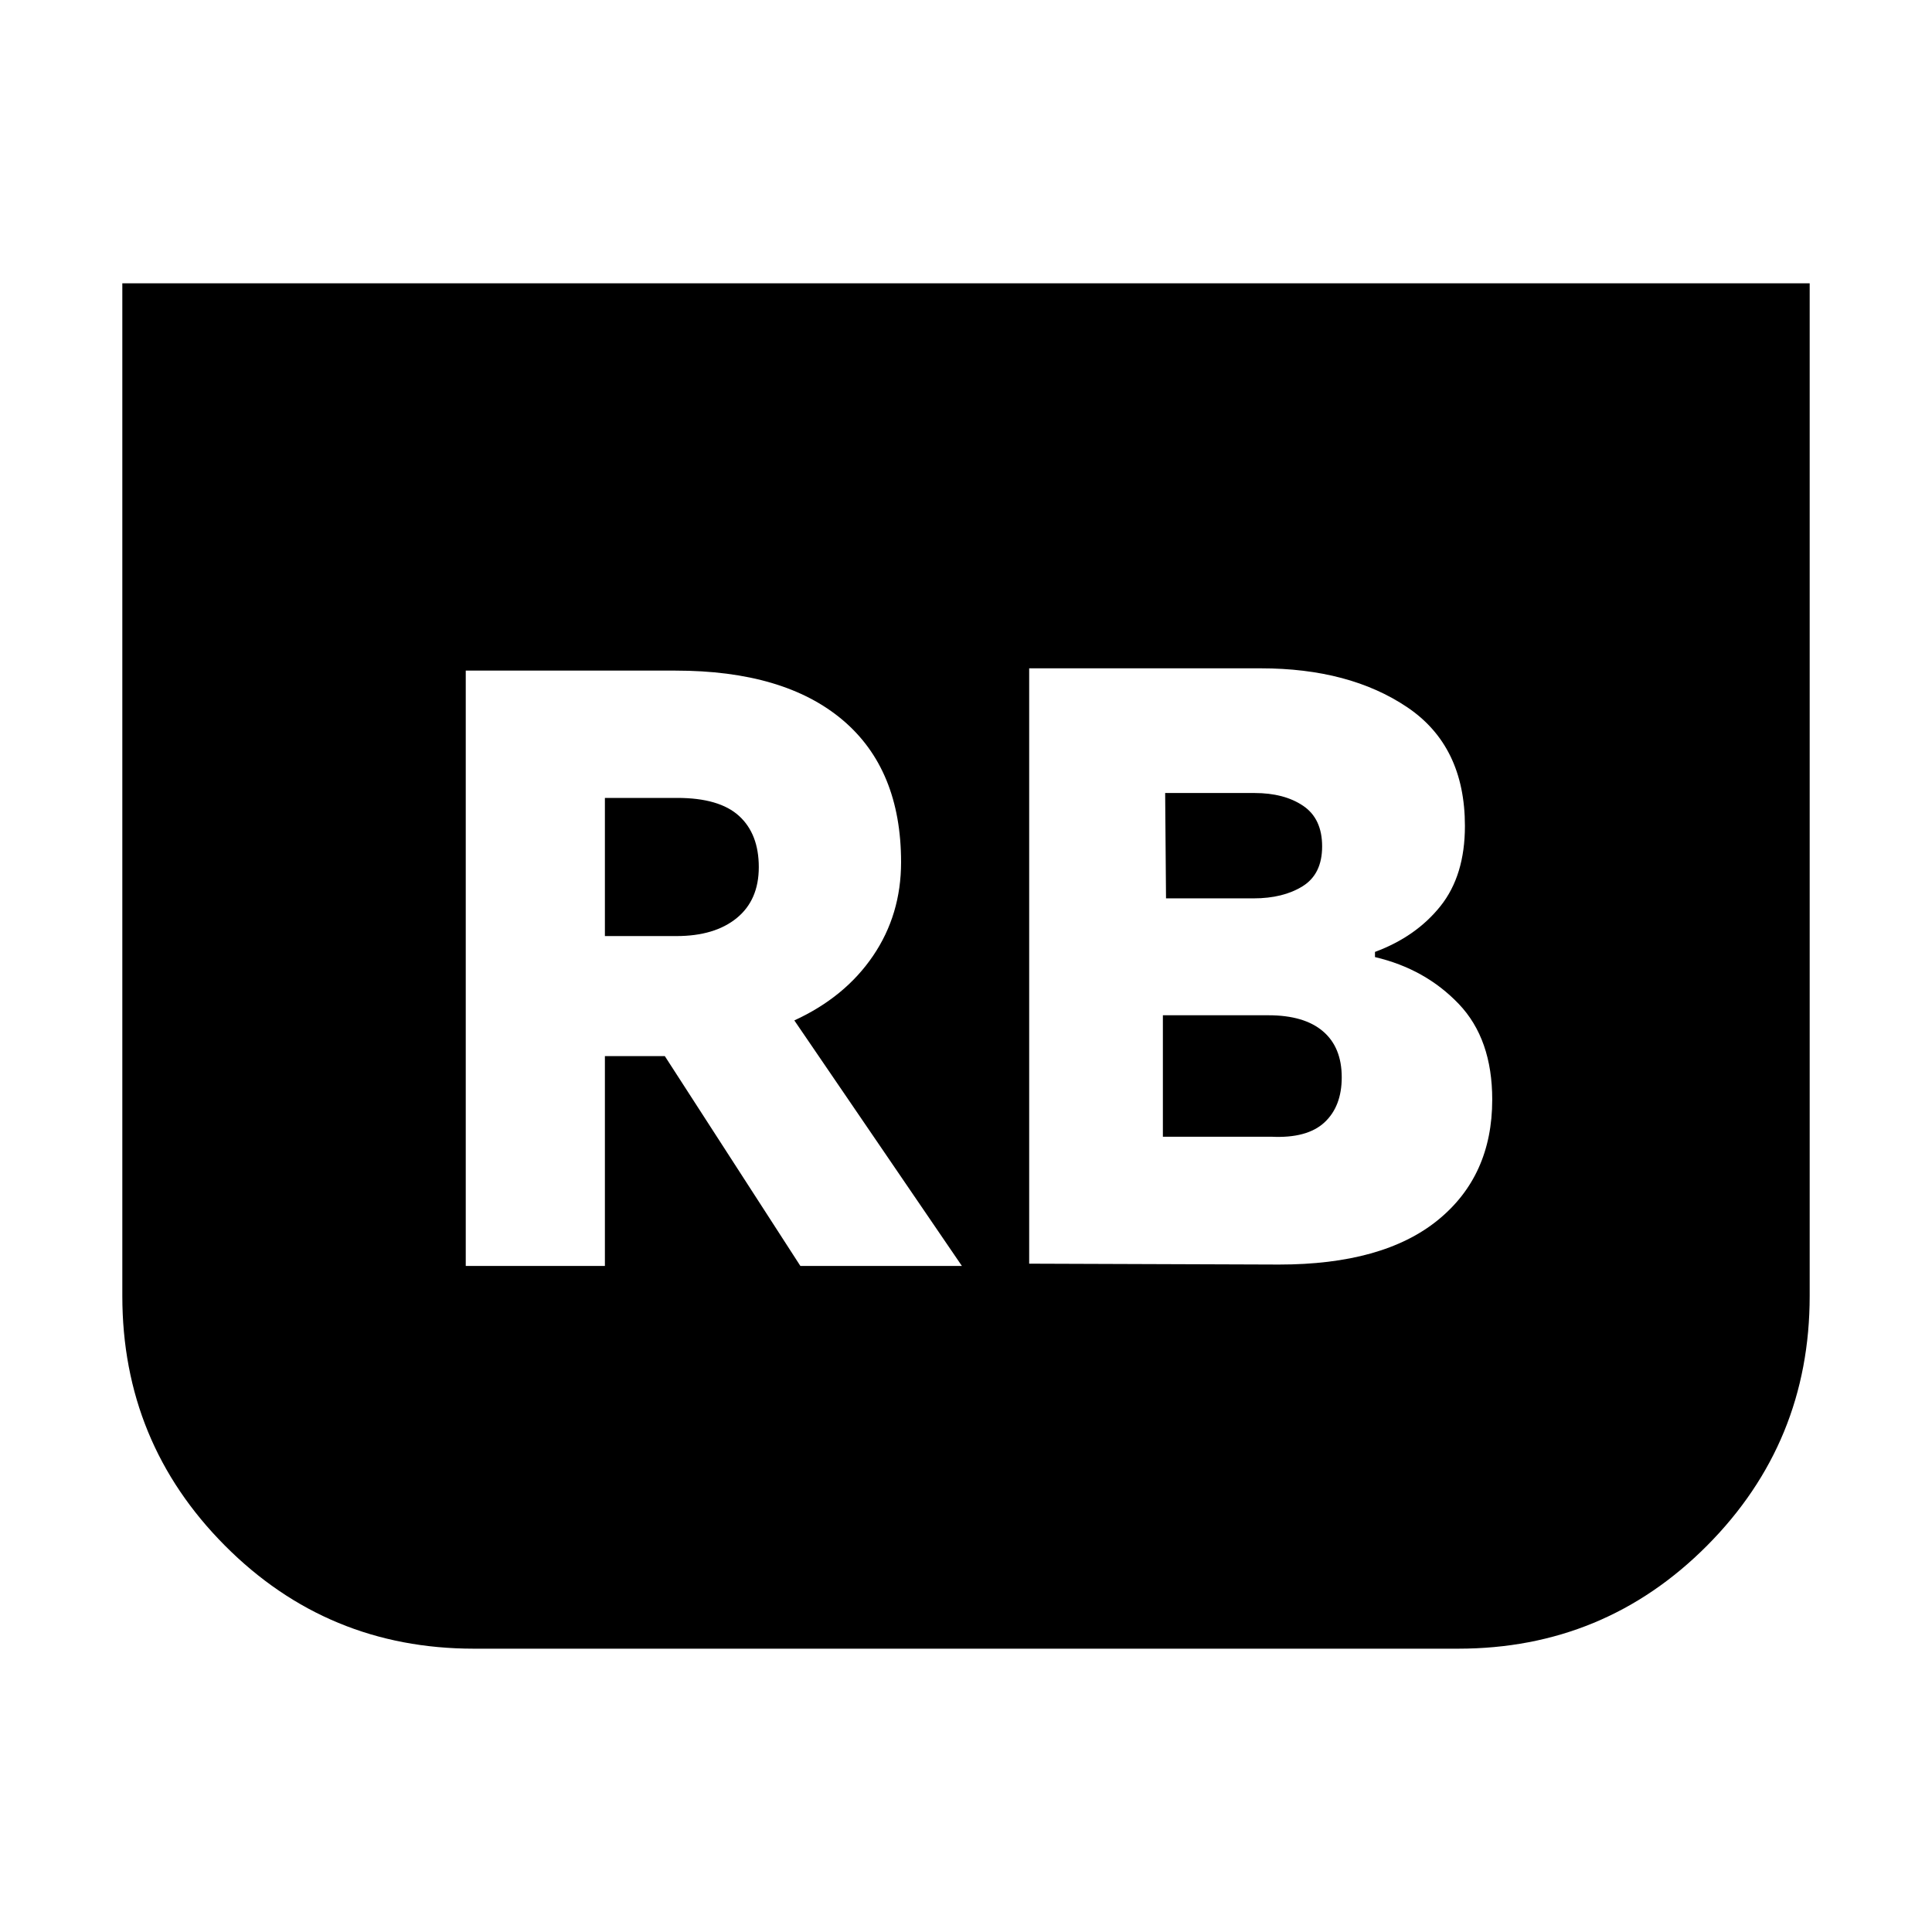<svg xmlns="http://www.w3.org/2000/svg" height="24" viewBox="0 -960 960 960" width="24"><path d="m511.39-332.09 124.18.44q51.6 0 78.76-21.98 27.15-21.98 27.15-59.98 0-30.13-16.63-47.54-16.63-17.42-41.63-23.28V-487q20.43-7.57 32.56-22.78 12.13-15.22 12.13-39.79 0-39.73-28.71-59.04-28.72-19.3-72.68-19.3H511.39v295.82Zm68-181.52-.43-52.35h44.39q14.78 0 24.19 6.37 9.42 6.37 9.42 20.16 0 13.78-9.7 19.8-9.69 6.02-24.35 6.02h-43.52Zm-1.56 118.44v-60.35h52.47q17.74 0 27.07 7.96 9.33 7.95 9.33 22.86 0 14.48-8.61 22.44-8.61 7.96-26.35 7.09h-53.91Zm321.39-424.05v503.18q0 72.78-50.96 124.02-50.96 51.24-123.74 51.24H235.48q-72.78 0-123.74-51.24-50.96-51.24-50.96-124.02v-503.18h838.44ZM231.43-330.96h69.14v-104.26h29.78l67.35 104.26h80.26l-83.26-122q25.17-11.56 39.1-32.06 13.94-20.5 13.94-46.55 0-46.13-29.04-70.67-29.05-24.54-83.05-24.54H231.43v295.82Zm69.14-163.91v-68.65h35.95q20.91 0 30.72 8.96 9.8 8.95 9.8 25.43 0 16.35-10.95 25.3-10.96 8.96-30 8.96h-35.52Z"/></svg>